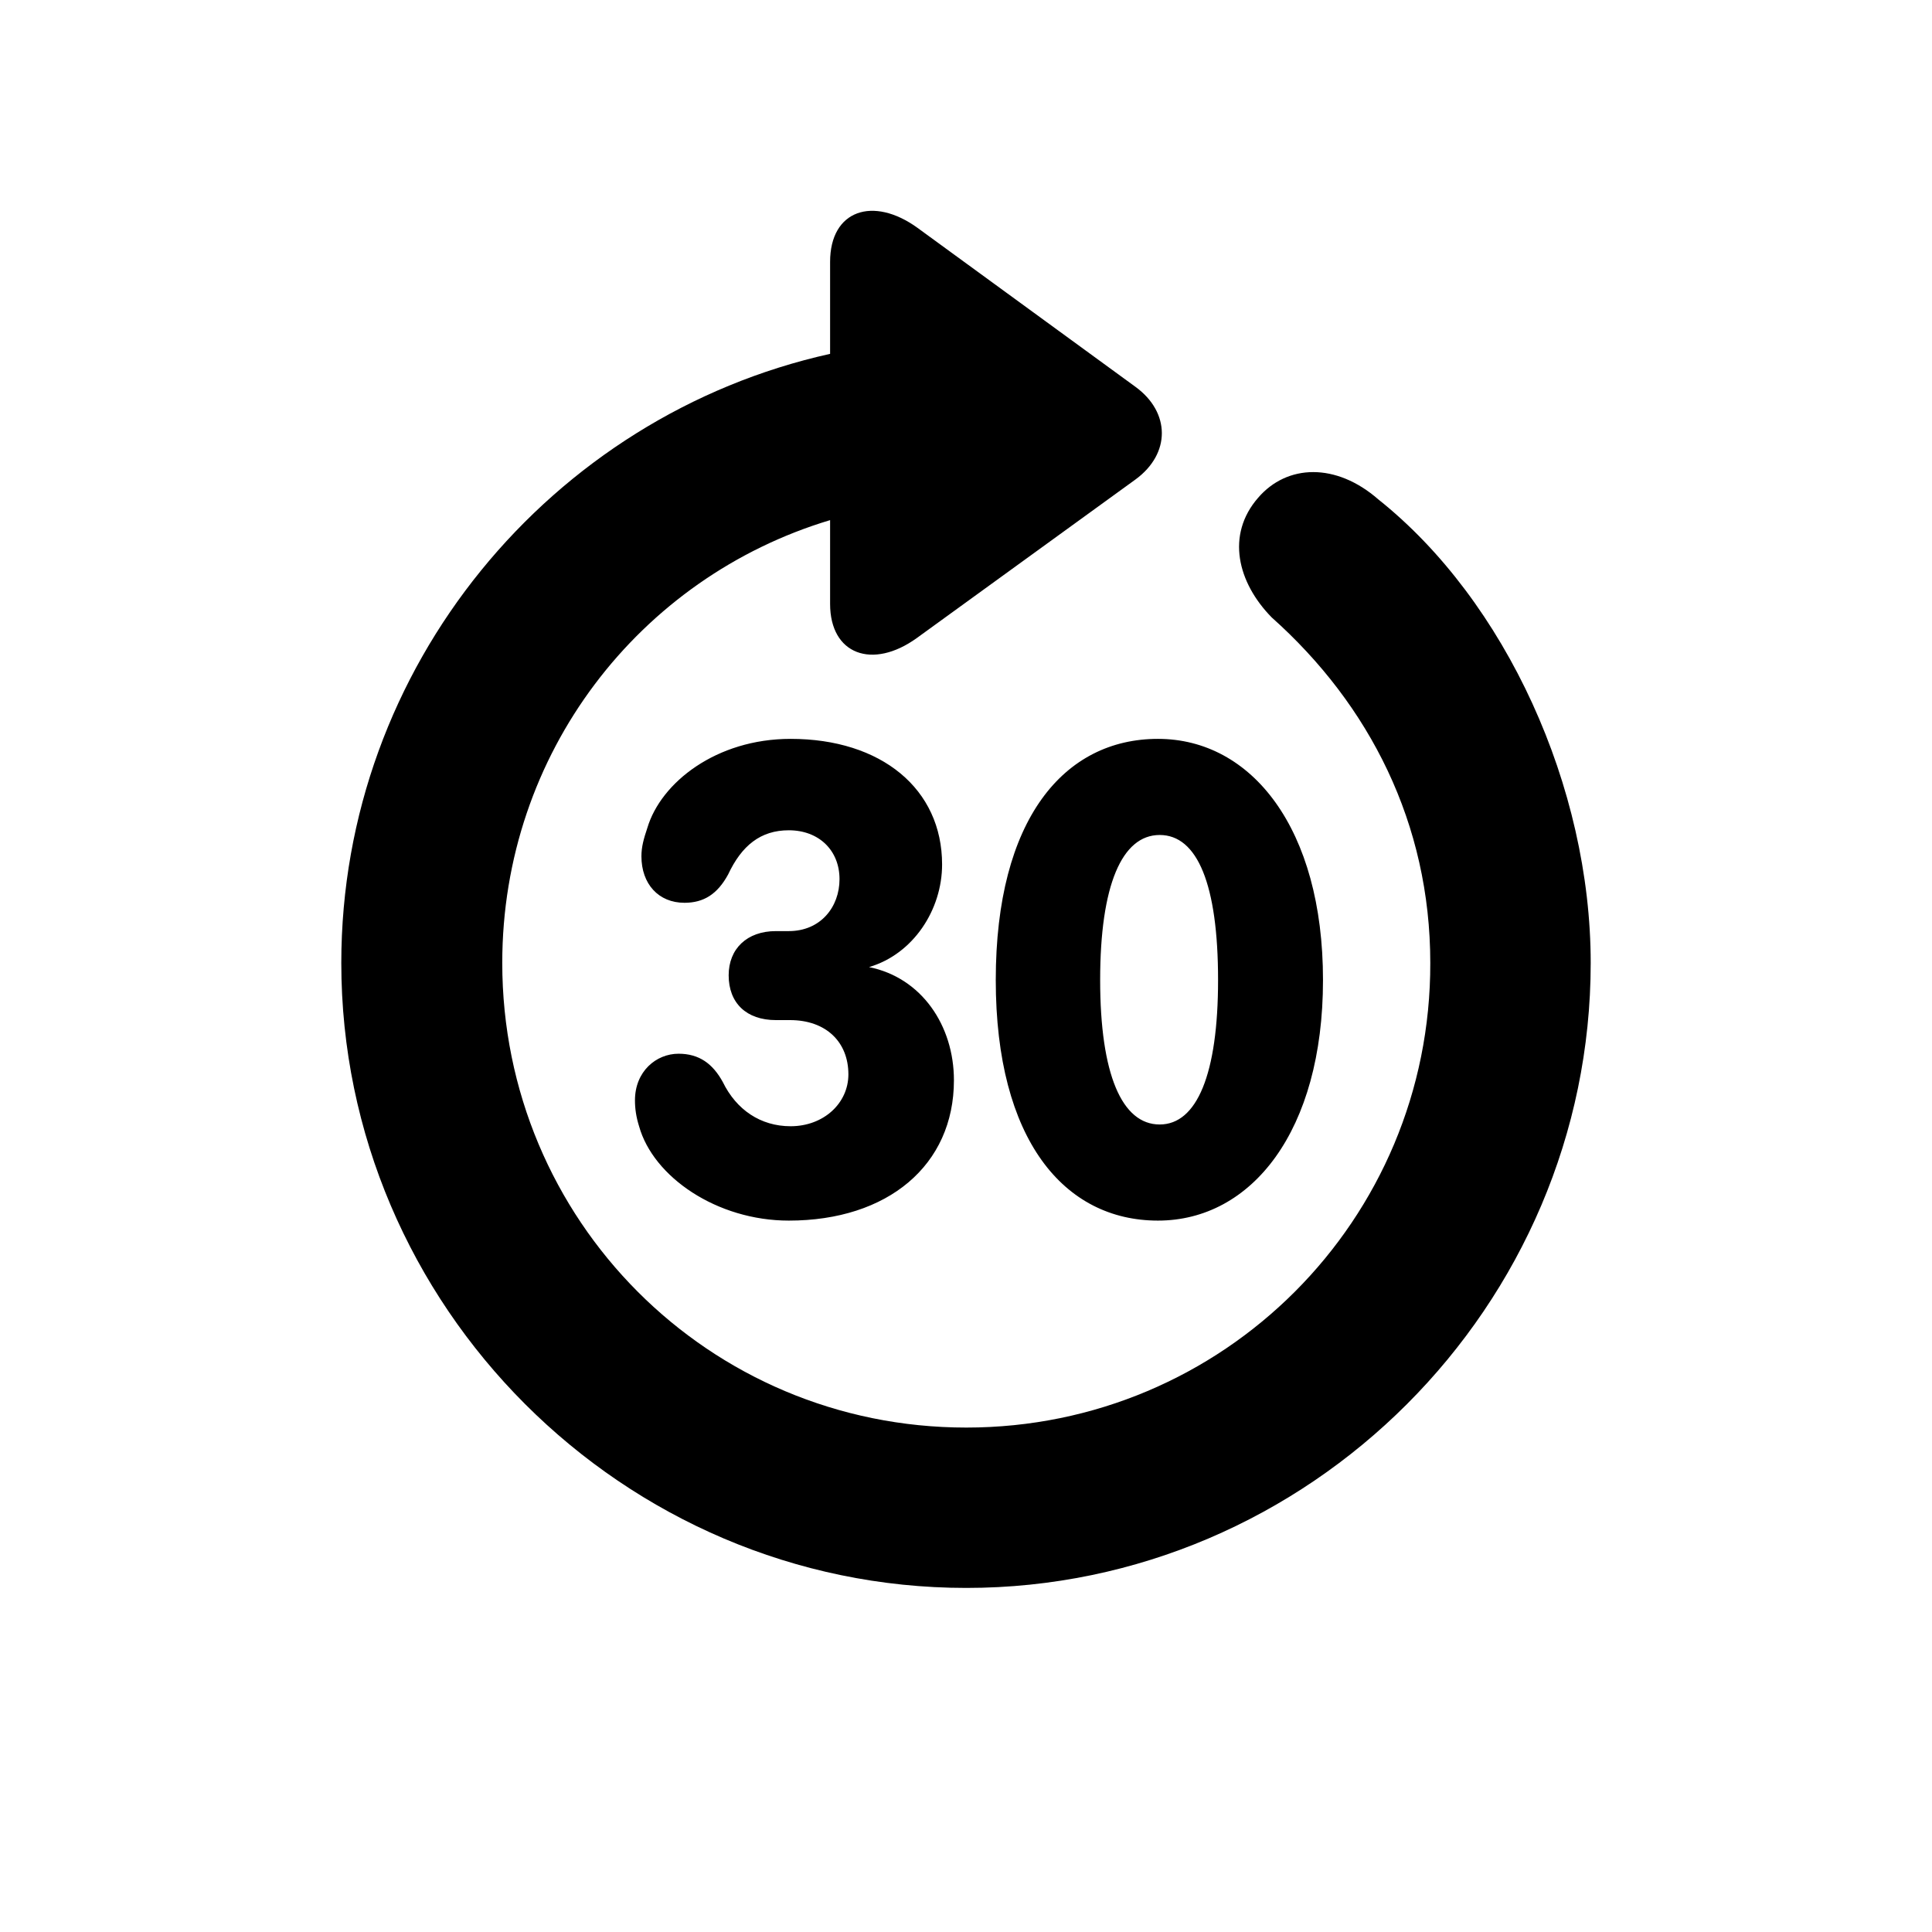 <svg id="vector" xmlns="http://www.w3.org/2000/svg" width="32" height="32" viewBox="0 0 32 32">
    <path 
        d="M16.005,26.301C21.679,26.301 26.347,21.633 26.347,15.949C26.347,13.039 24.94,9.953 22.831,8.273C22.128,7.658 21.317,7.688 20.839,8.244C20.302,8.859 20.497,9.65 21.064,10.227C22.685,11.672 23.69,13.645 23.69,15.949C23.7,20.207 20.263,23.645 16.005,23.645C11.737,23.645 8.319,20.207 8.319,15.949C8.319,12.473 10.595,9.562 13.749,8.615L13.749,10.002C13.749,10.842 14.452,11.096 15.185,10.568L18.808,7.941C19.394,7.512 19.384,6.828 18.808,6.408L15.194,3.772C14.462,3.244 13.749,3.478 13.749,4.338L13.749,5.861C9.13,6.887 5.653,11.037 5.653,15.949C5.653,21.633 10.321,26.301 16.005,26.301ZM13.065,20.217C14.706,20.217 15.8,19.299 15.8,17.893C15.8,16.984 15.263,16.193 14.394,16.018C15.126,15.803 15.604,15.07 15.604,14.318C15.604,13.068 14.599,12.238 13.095,12.238C11.864,12.238 10.946,12.961 10.722,13.713C10.663,13.889 10.624,14.025 10.624,14.182C10.624,14.641 10.907,14.953 11.337,14.953C11.659,14.953 11.884,14.807 12.06,14.484C12.284,14.006 12.597,13.752 13.065,13.752C13.563,13.752 13.905,14.084 13.905,14.562C13.905,15.021 13.593,15.422 13.065,15.422L12.851,15.422C12.372,15.422 12.069,15.715 12.069,16.154C12.069,16.613 12.362,16.896 12.851,16.896L13.085,16.896C13.681,16.896 14.052,17.258 14.052,17.795C14.052,18.273 13.642,18.654 13.095,18.654C12.597,18.654 12.196,18.381 11.972,17.922C11.806,17.619 11.581,17.453 11.239,17.453C10.868,17.453 10.517,17.746 10.517,18.225C10.517,18.361 10.536,18.498 10.585,18.654C10.819,19.494 11.874,20.217 13.065,20.217ZM19.179,20.217C20.731,20.217 21.913,18.732 21.913,16.232C21.913,13.723 20.731,12.238 19.179,12.238C17.626,12.238 16.493,13.566 16.493,16.232C16.493,18.879 17.626,20.217 19.179,20.217ZM19.208,18.625C18.583,18.625 18.222,17.795 18.222,16.232C18.222,14.66 18.583,13.83 19.208,13.83C19.833,13.83 20.175,14.65 20.175,16.232C20.175,17.795 19.823,18.625 19.208,18.625Z"
        fill="currentColor" fill-rule="nonzero" id="path_0" />
</svg>